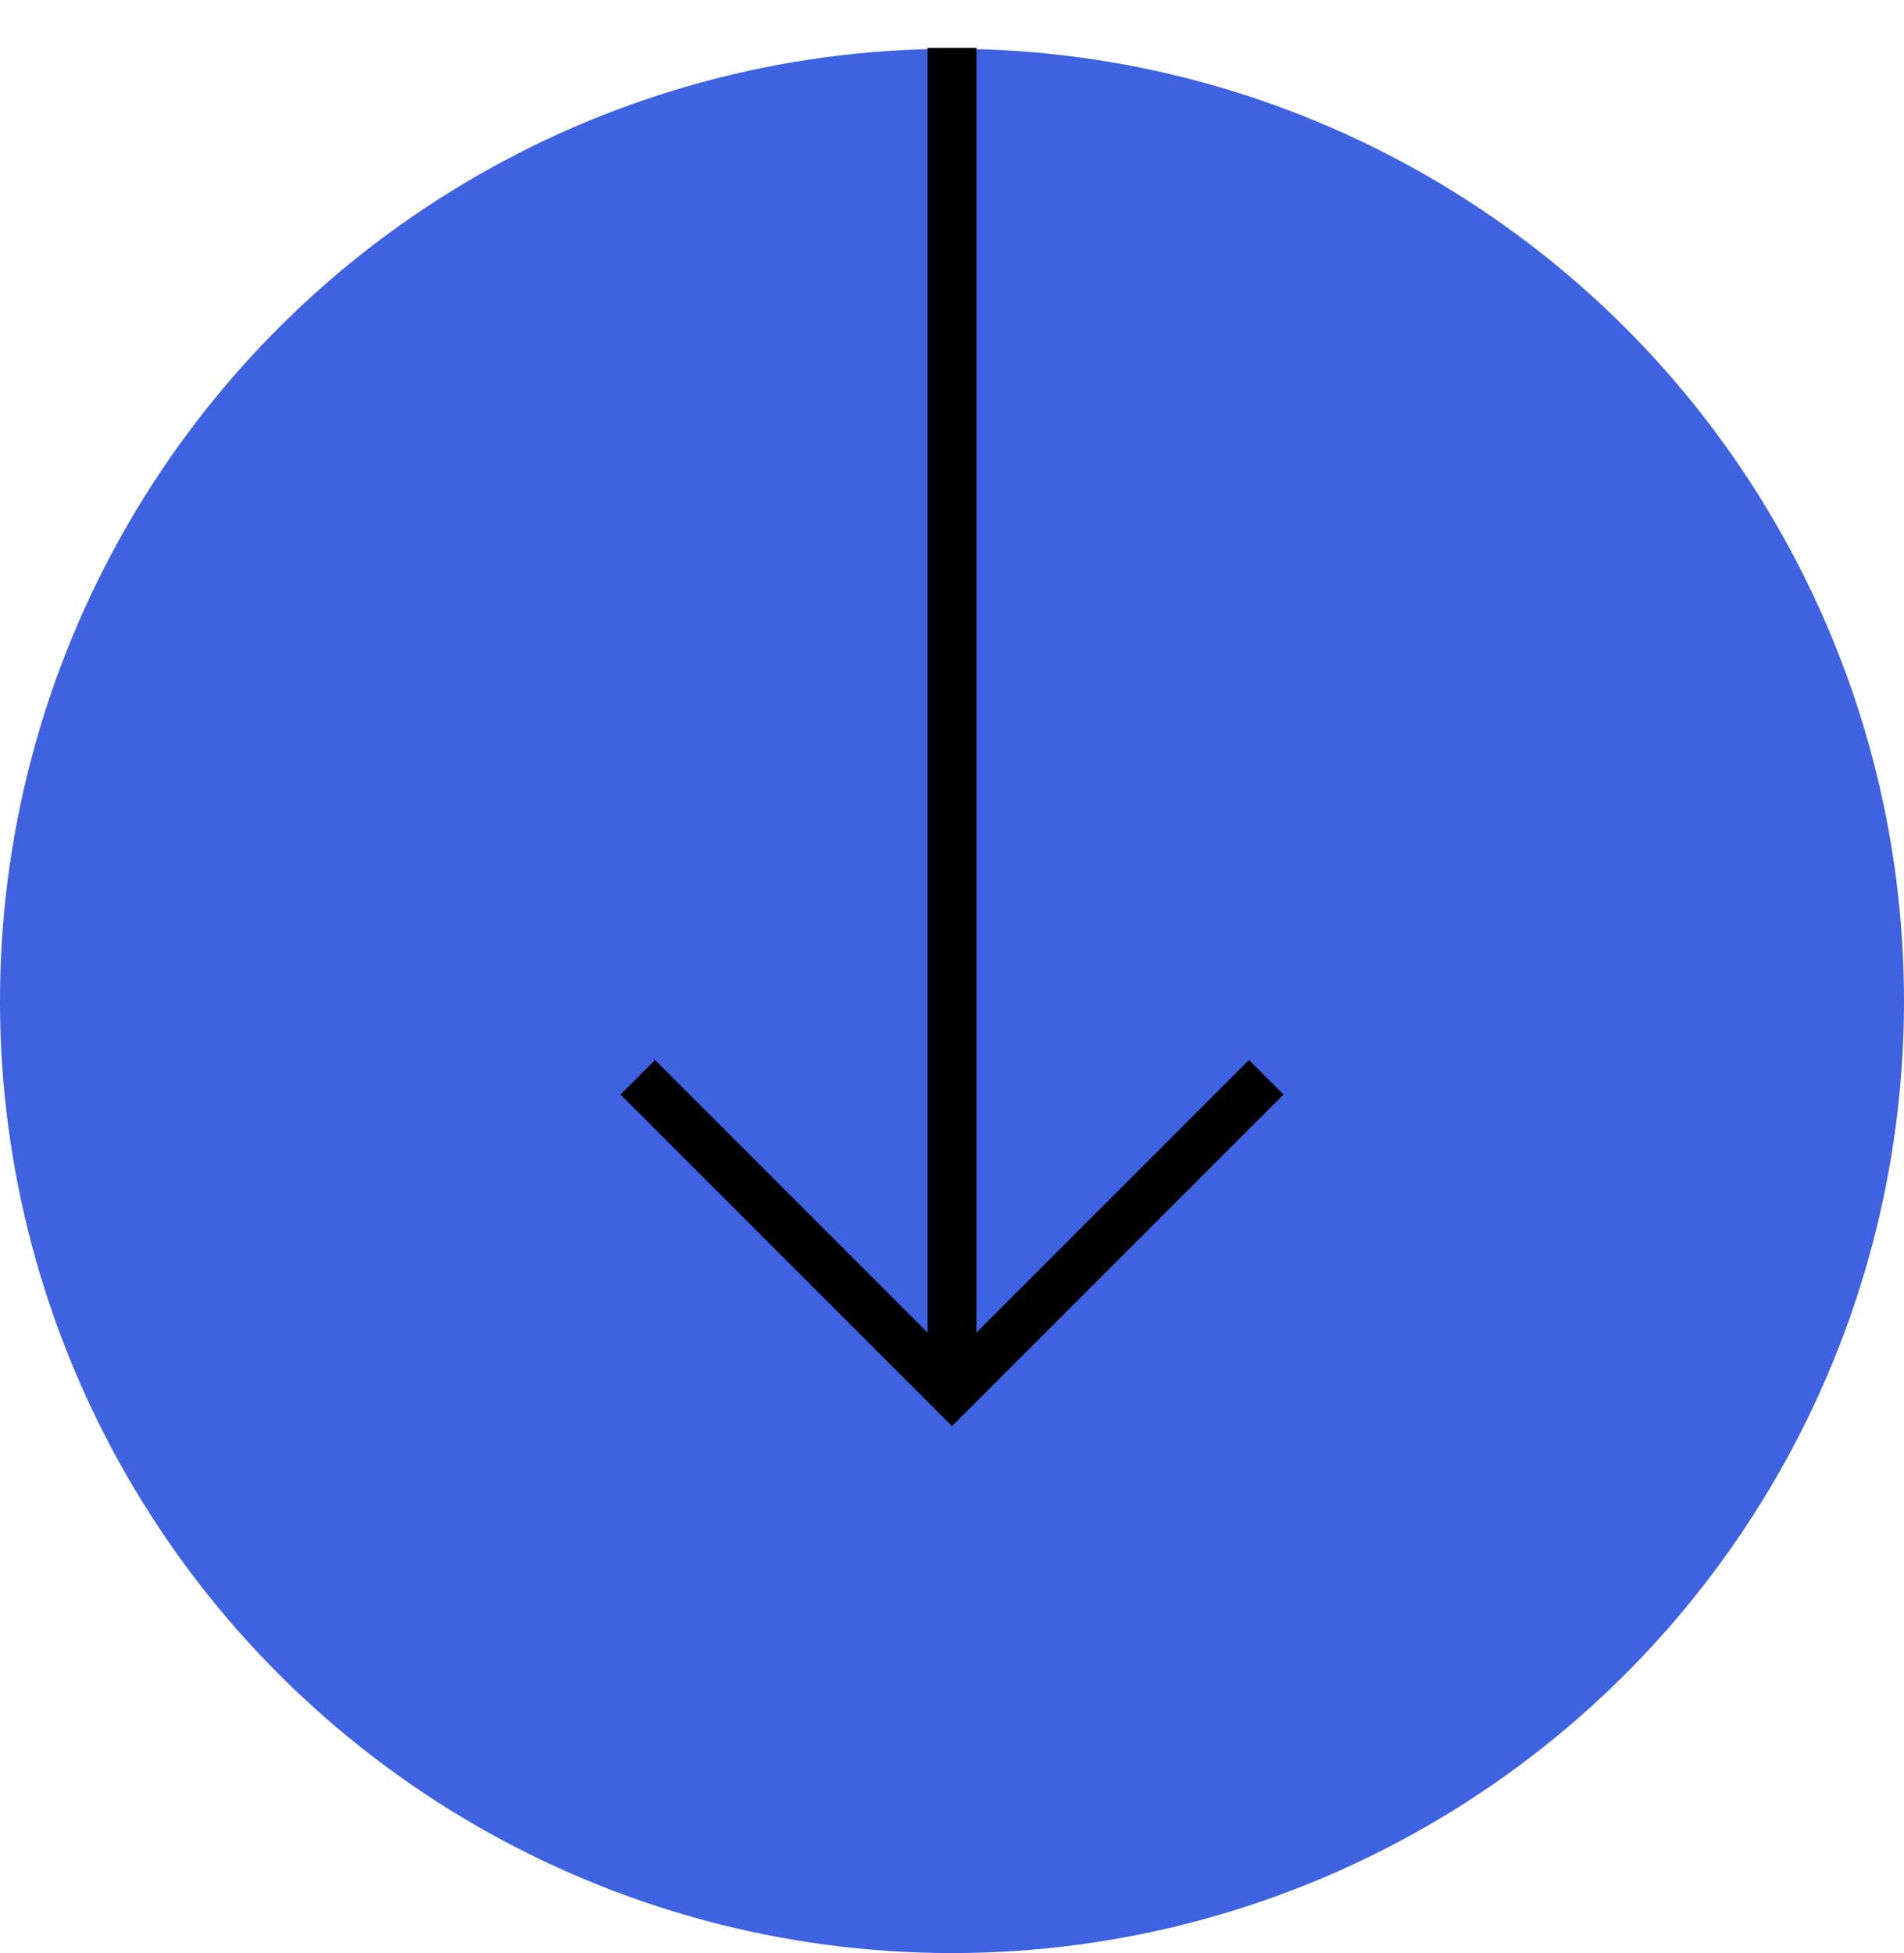 <svg xmlns="http://www.w3.org/2000/svg" width="39" height="40">
  <g fill="none" fill-rule="evenodd" transform="rotate(90 19 20)">
    <circle cx="19.5" cy="19.5" r="19.5" fill="#3E62E0"/>
    <path stroke="#000" d="M.48 19.5H26.6m.9 0l-6.083-6.083M27.5 19.5l-6.083 6.083" stroke-linecap="square"/>
  </g>
</svg>
